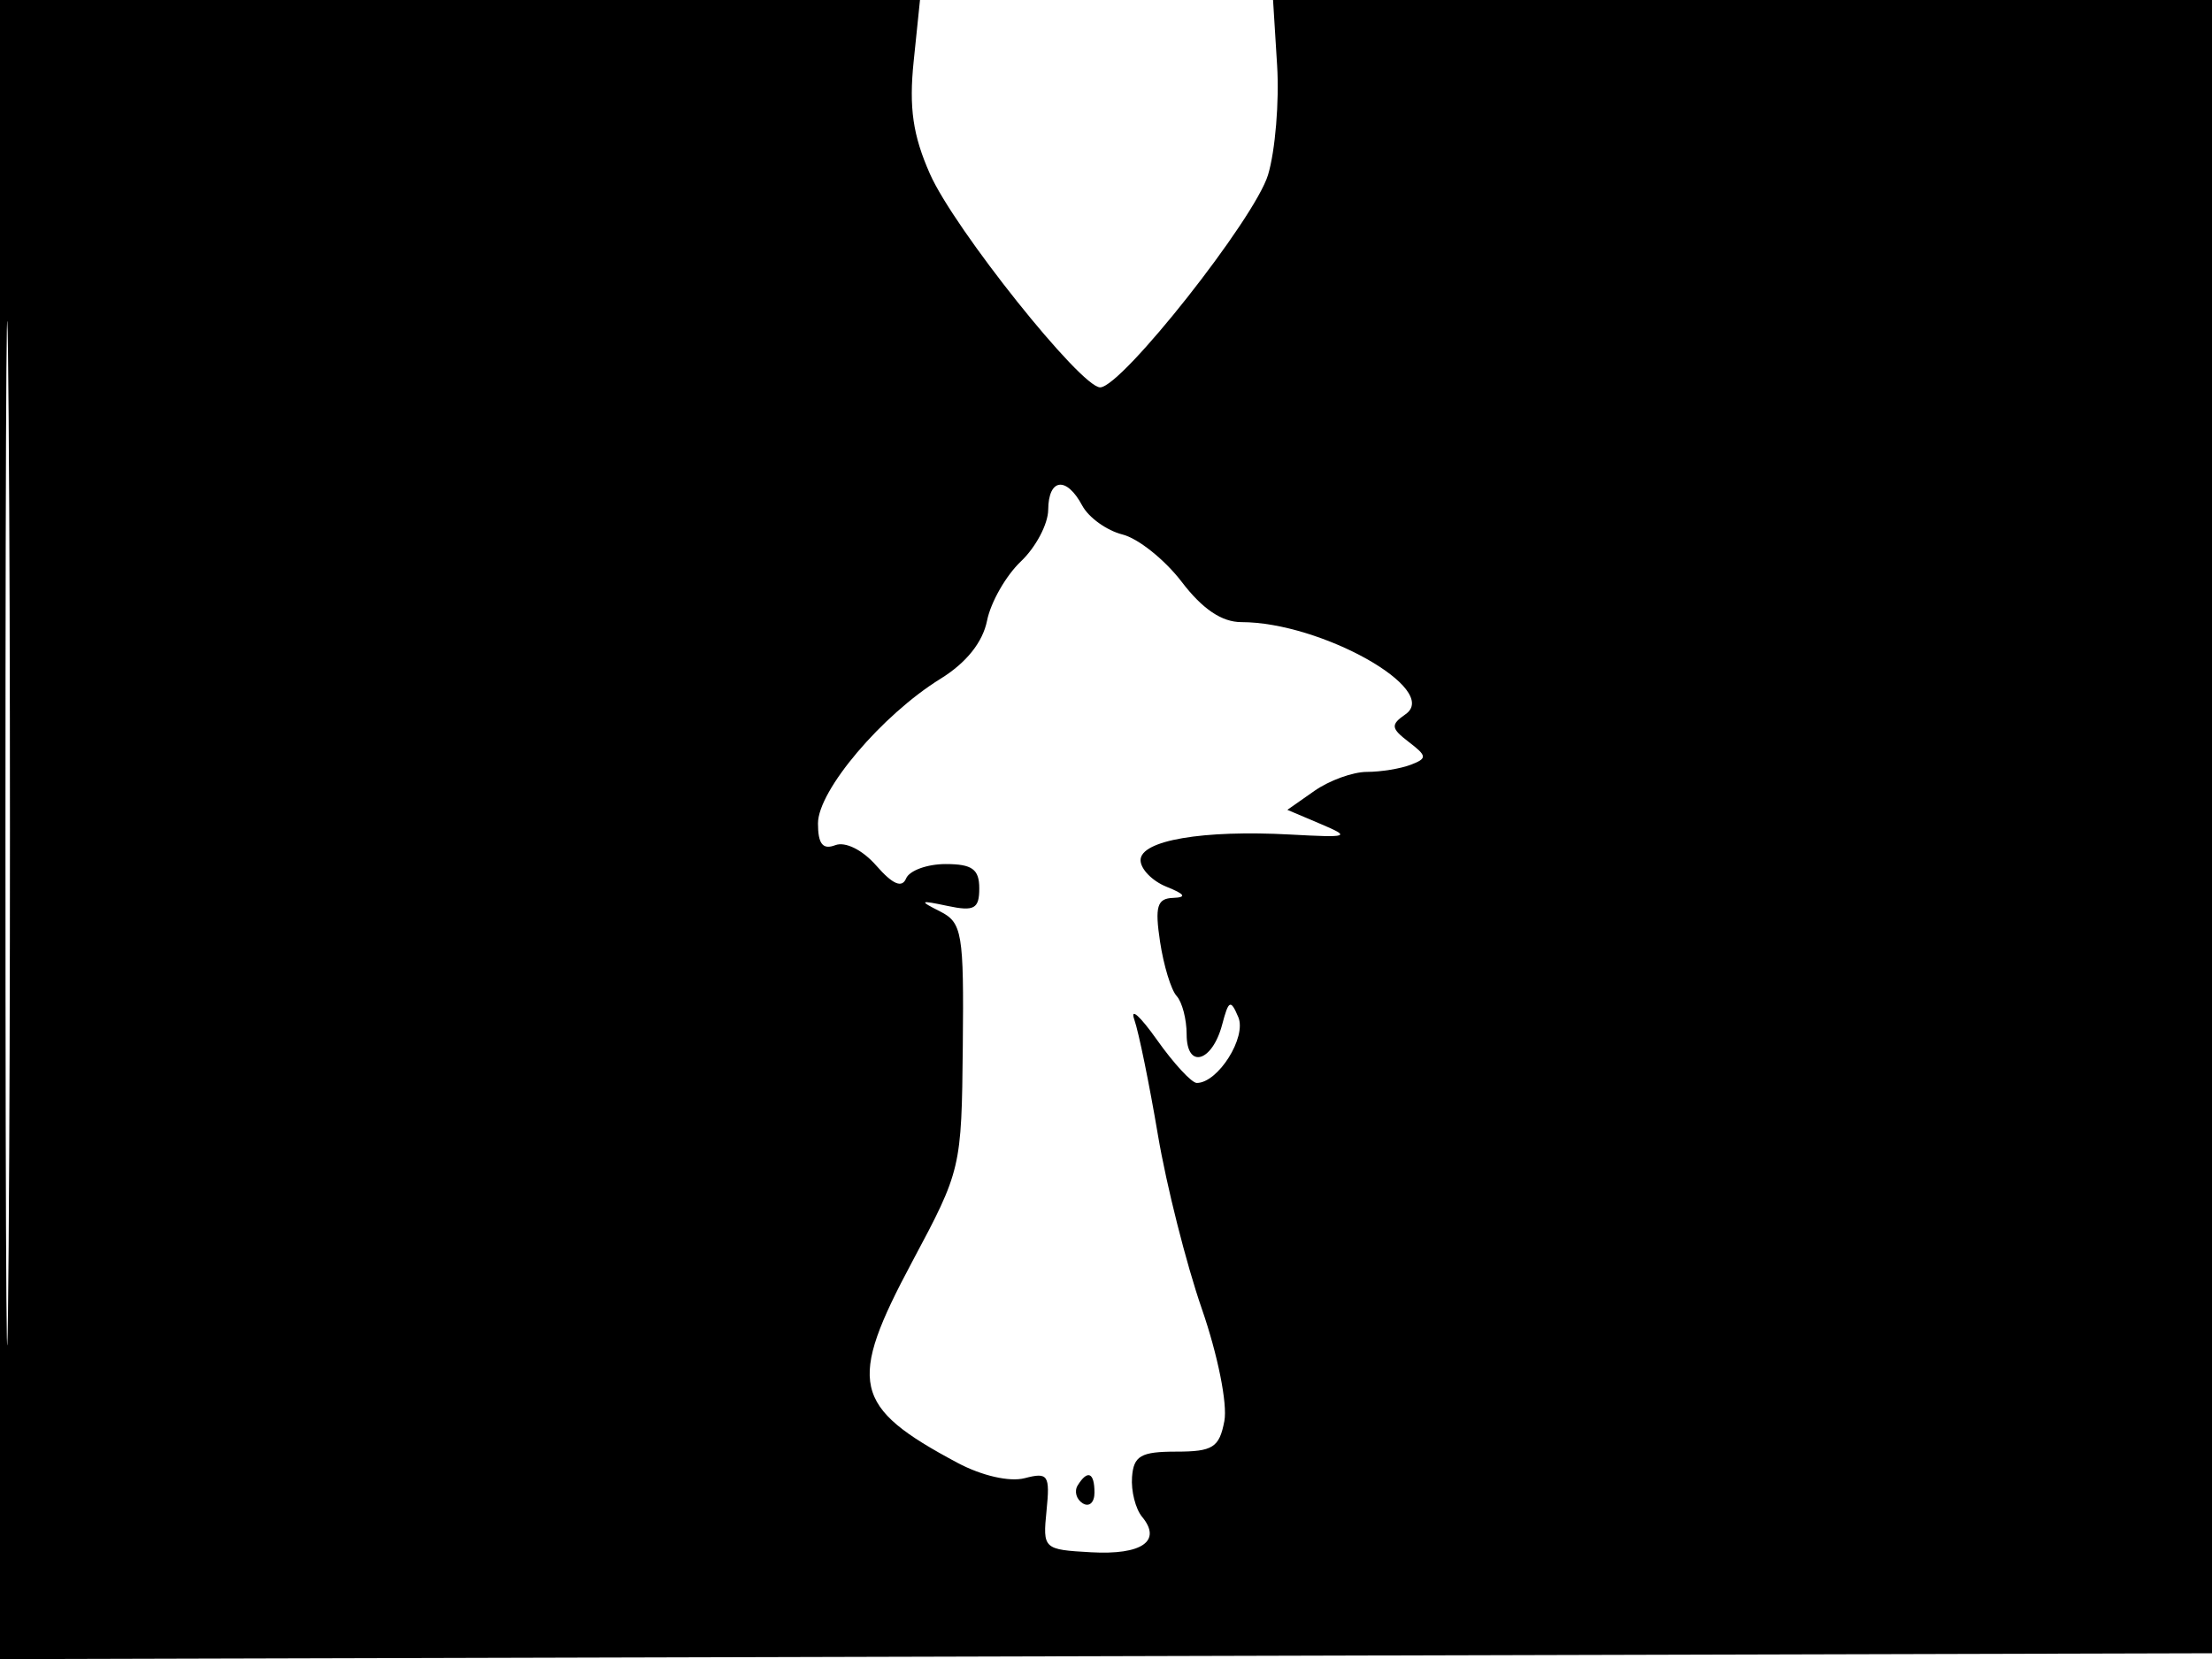 <svg xmlns="http://www.w3.org/2000/svg" width="192" height="144" viewBox="0 0 192 144" version="1.1">
	<path d="M -0 72.005 L -0 144.010 96.250 143.755 L 192.500 143.500 192.757 71.750 L 193.013 0 151.757 -0.001 L 110.500 -0.003 110.853 5.682 C 111.047 8.809, 110.694 13.079, 110.067 15.171 C 108.930 18.966, 97.396 33.575, 95.500 33.623 C 93.841 33.665, 82.825 19.859, 80.720 15.100 C 79.235 11.743, 78.890 9.357, 79.305 5.329 L 79.855 0 39.928 0 L 0 0 -0 72.005 M 0.474 72.500 C 0.474 112.100, 0.598 128.154, 0.750 108.176 C 0.901 88.198, 0.901 55.798, 0.750 36.176 C 0.598 16.554, 0.474 32.900, 0.474 72.500 M 90.983 44.250 C 90.973 45.487, 89.906 47.504, 88.612 48.731 C 87.317 49.958, 85.996 52.271, 85.676 53.870 C 85.300 55.748, 83.871 57.534, 81.644 58.911 C 76.555 62.056, 71 68.612, 71 71.471 C 71 73.254, 71.416 73.778, 72.502 73.361 C 73.374 73.026, 74.871 73.774, 76.067 75.142 C 77.482 76.761, 78.291 77.108, 78.648 76.250 C 78.933 75.563, 80.479 75, 82.083 75 C 84.383 75, 85 75.446, 85 77.108 C 85 78.883, 84.564 79.125, 82.250 78.635 C 79.818 78.120, 79.741 78.175, 81.589 79.107 C 83.521 80.083, 83.669 80.958, 83.570 90.831 C 83.464 101.394, 83.421 101.579, 79.187 109.500 C 73.536 120.070, 73.993 122.106, 83.102 126.968 C 85.216 128.096, 87.629 128.648, 88.942 128.305 C 90.976 127.773, 91.149 128.028, 90.840 131.110 C 90.505 134.448, 90.564 134.504, 94.700 134.736 C 99.116 134.984, 100.877 133.762, 99.133 131.660 C 98.561 130.971, 98.168 129.416, 98.260 128.204 C 98.398 126.362, 99.029 126, 102.096 126 C 105.272 126, 105.835 125.643, 106.273 123.351 C 106.558 121.862, 105.701 117.593, 104.317 113.601 C 102.963 109.696, 101.247 102.900, 100.504 98.500 C 99.762 94.100, 98.841 89.600, 98.458 88.500 C 98.075 87.400, 98.957 88.188, 100.417 90.250 C 101.877 92.313, 103.436 94, 103.881 94 C 105.722 94, 108.224 90.032, 107.484 88.287 C 106.817 86.718, 106.647 86.795, 106.085 88.926 C 105.219 92.208, 103 92.825, 103 89.783 C 103 88.472, 102.609 86.972, 102.130 86.450 C 101.652 85.927, 101.005 83.813, 100.693 81.750 C 100.230 78.688, 100.435 77.988, 101.813 77.937 C 103.031 77.891, 102.874 77.622, 101.250 76.969 C 100.013 76.471, 99 75.432, 99 74.660 C 99 72.945, 104.388 72.024, 112 72.437 C 117.115 72.715, 117.298 72.651, 114.621 71.515 L 111.742 70.294 114.093 68.647 C 115.387 67.741, 117.433 67, 118.641 67 C 119.848 67, 121.561 66.722, 122.448 66.382 C 123.895 65.826, 123.878 65.625, 122.279 64.401 C 120.724 63.209, 120.689 62.907, 122 61.995 C 125.087 59.850, 114.664 54, 107.753 54 C 106.054 54, 104.372 52.866, 102.574 50.508 C 101.109 48.587, 98.793 46.735, 97.429 46.393 C 96.064 46.050, 94.493 44.922, 93.938 43.885 C 92.564 41.317, 91.004 41.510, 90.983 44.250 M 93.543 128.931 C 93.226 129.443, 93.425 130.144, 93.984 130.490 C 94.543 130.835, 95 130.416, 95 129.559 C 95 127.802, 94.400 127.544, 93.543 128.931" stroke="none" fill="black" fill-rule="evenodd"/>
</svg>
